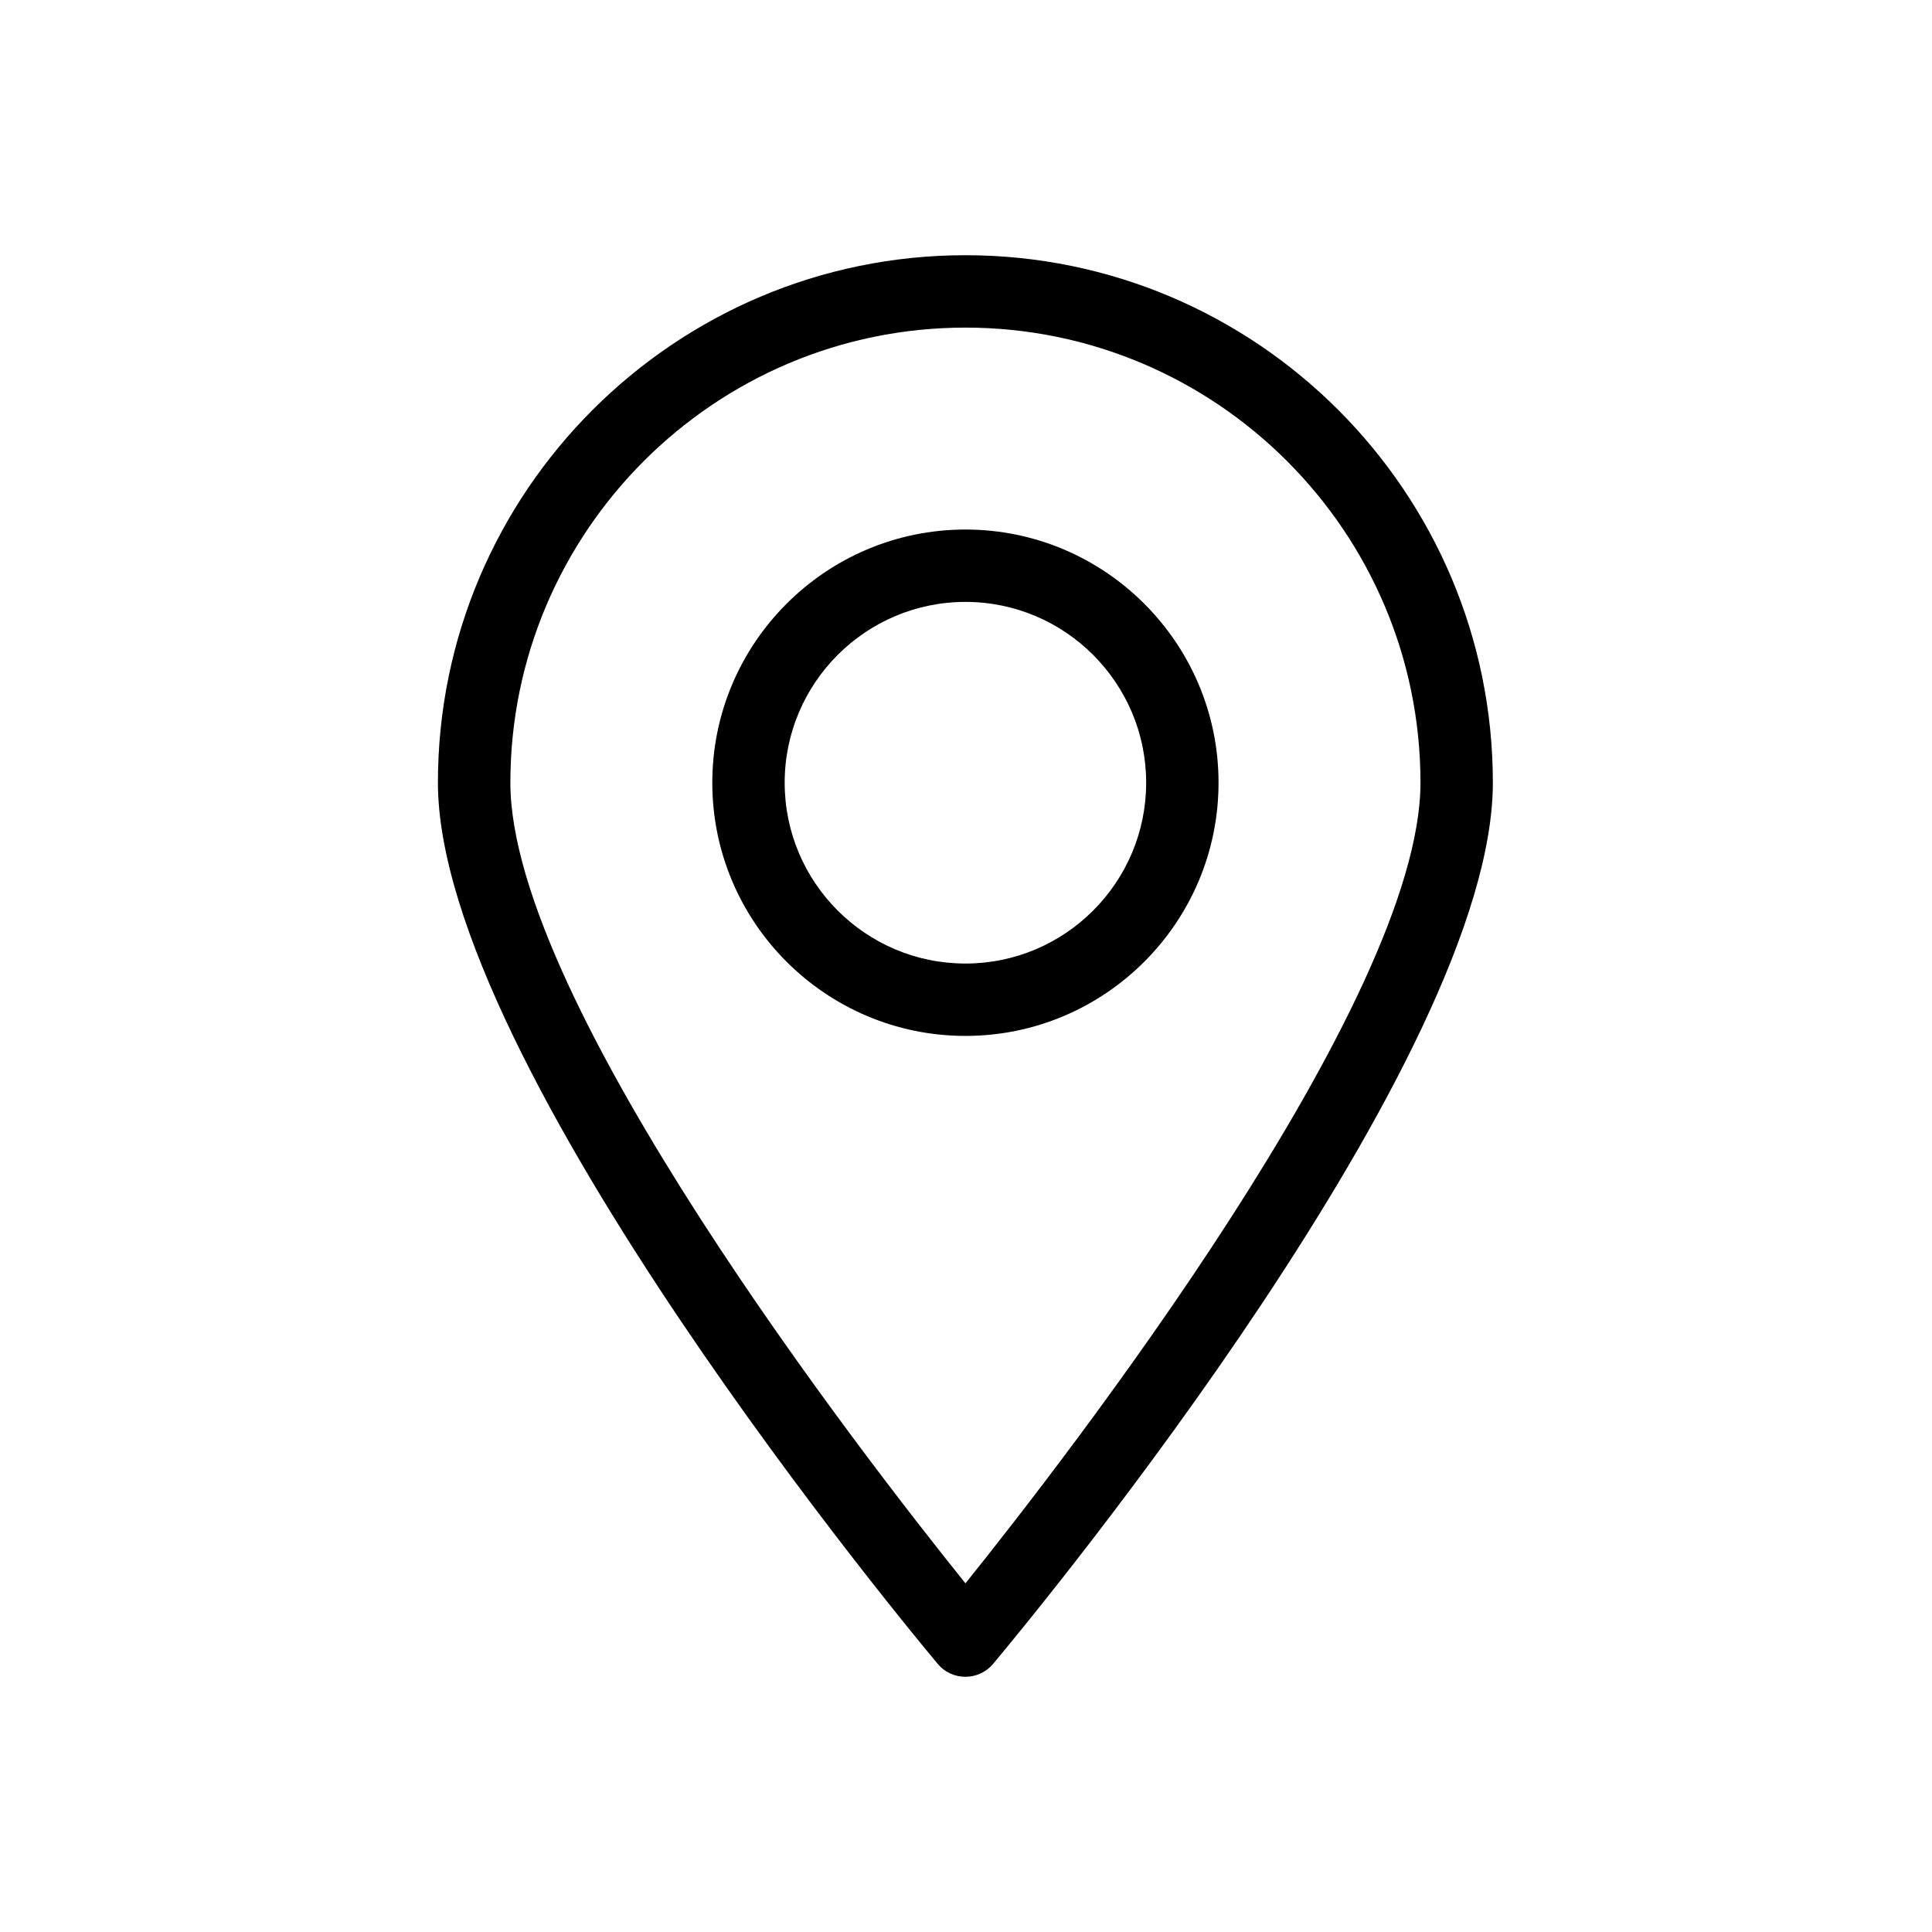 <?xml version="1.0" encoding="utf-8"?>
<!-- Generator: Adobe Illustrator 16.0.0, SVG Export Plug-In . SVG Version: 6.00 Build 0)  -->
<!DOCTYPE svg PUBLIC "-//W3C//DTD SVG 1.1//EN" "http://www.w3.org/Graphics/SVG/1.1/DTD/svg11.dtd">
<svg version="1.1" id="Capa_1" xmlns="http://www.w3.org/2000/svg" xmlns:xlink="http://www.w3.org/1999/xlink" x="0px" y="0px"
	 width="150px" height="150px" viewBox="0 0 150 150" enable-background="new 0 0 150 150" xml:space="preserve">
<g>
	<g>
		<path d="M74.958,80.428c10.834,0,19.649-8.814,19.649-19.66c0-10.834-8.814-19.655-19.649-19.655
			c-10.84,0-19.655,8.821-19.655,19.655C55.303,71.613,64.118,80.428,74.958,80.428z M74.958,46.732
			c7.739,0,14.03,6.302,14.03,14.036c0,7.745-6.291,14.041-14.03,14.041c-7.745,0-14.036-6.296-14.036-14.041
			C60.923,53.034,67.214,46.732,74.958,46.732z"/>
		<path d="M74.958,19.815C52.374,19.815,34,38.188,34,60.768c0,21.913,37.219,66.521,38.794,68.402
			c0.532,0.648,1.32,1.016,2.164,1.016c0.827,0,1.615-0.367,2.153-1.01c3.978-4.756,38.794-47.1,38.794-68.408
			C115.905,38.188,97.538,19.815,74.958,19.815z M74.958,25.435c19.472,0,35.327,15.854,35.327,35.333
			c0,17.015-27.632,52.58-35.327,62.162c-7.7-9.57-35.333-45.114-35.333-62.162C39.625,41.29,55.475,25.435,74.958,25.435z"/>
	</g>
</g>
</svg>

